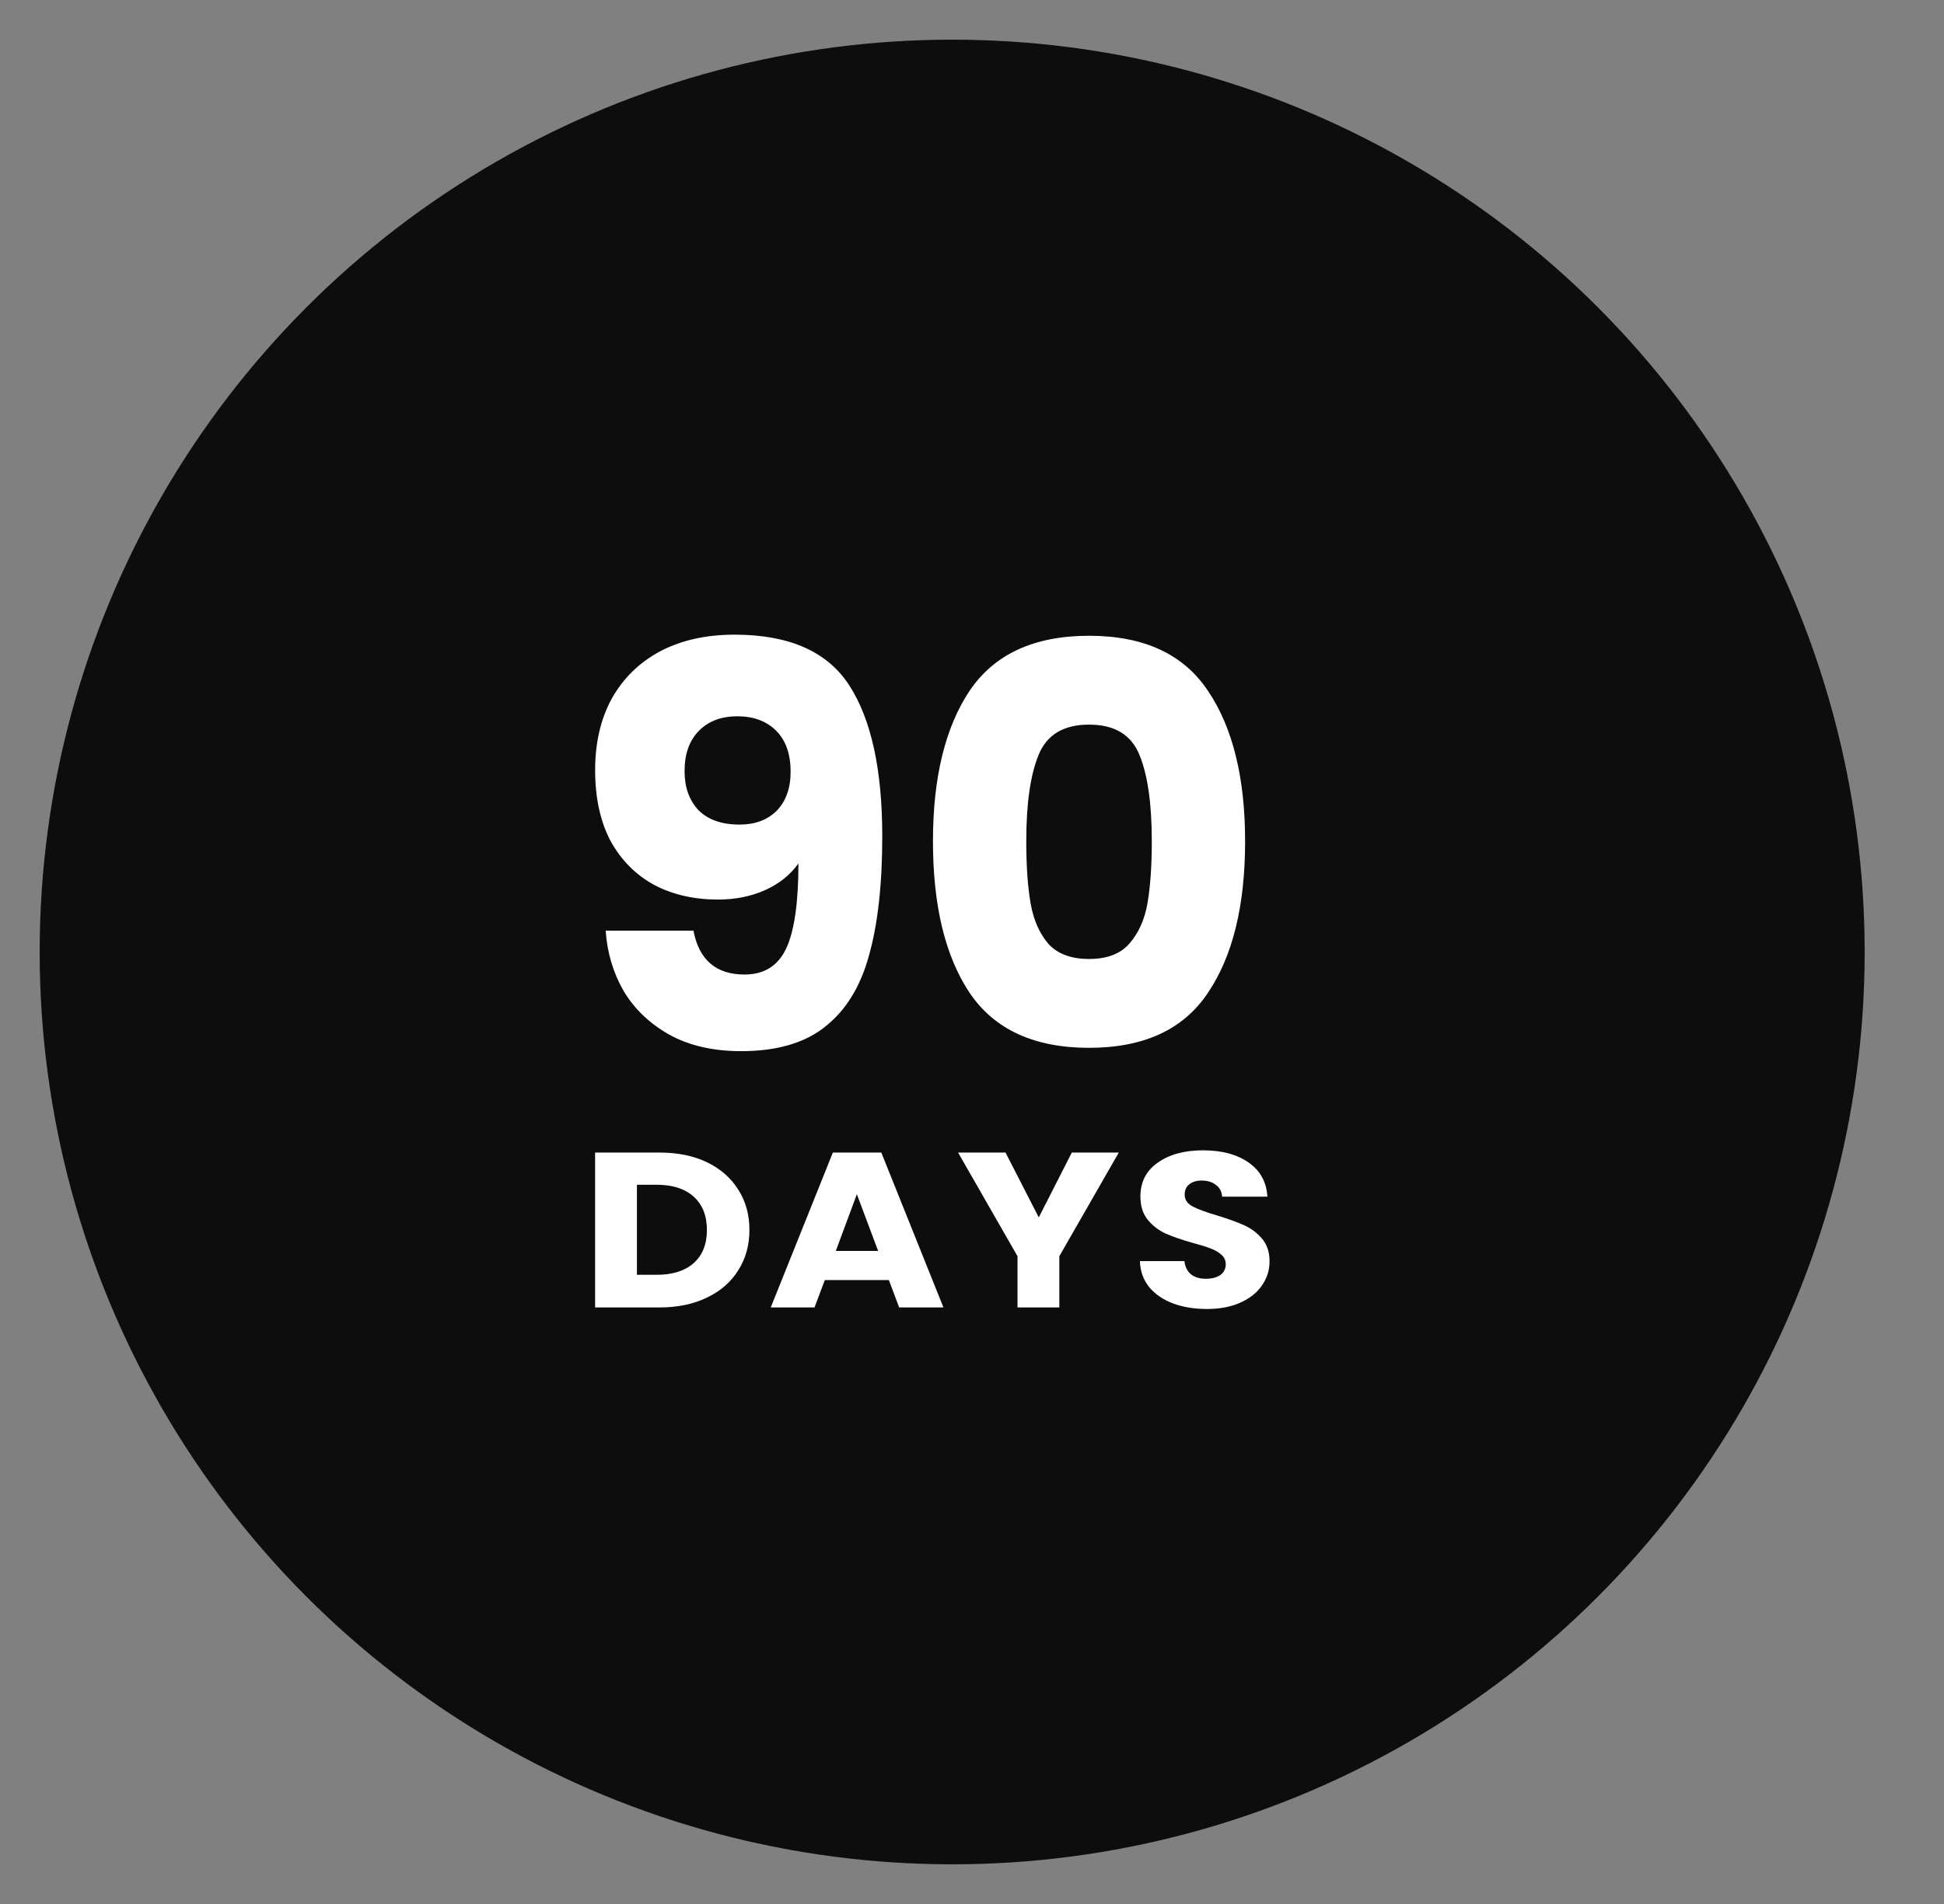 <svg width="49" height="48" viewbox="0 0 49 48" fill="none" xmlns="http://www.w3.org/2000/svg">
<rect width="100%" height="100%" fill="#808080" stroke="none"/>
<circle opacity="0.9" cx="24" cy="24" r="23" fill="black"></circle>
<path d="M17.479 23.462C17.619 24.199 18.048 24.568 18.767 24.568C19.261 24.568 19.611 24.349 19.817 23.91C20.022 23.471 20.125 22.757 20.125 21.768C19.919 22.057 19.639 22.281 19.285 22.44C18.93 22.599 18.533 22.678 18.095 22.678C17.497 22.678 16.965 22.557 16.498 22.314C16.032 22.062 15.663 21.693 15.393 21.208C15.131 20.713 15.001 20.116 15.001 19.416C15.001 18.725 15.14 18.123 15.421 17.61C15.71 17.097 16.116 16.7 16.639 16.42C17.171 16.14 17.796 16 18.515 16C19.896 16 20.862 16.429 21.413 17.288C21.963 18.147 22.238 19.411 22.238 21.082C22.238 22.295 22.127 23.299 21.902 24.092C21.688 24.876 21.319 25.473 20.797 25.884C20.283 26.295 19.578 26.5 18.683 26.5C17.973 26.5 17.366 26.36 16.863 26.08C16.368 25.8 15.985 25.431 15.714 24.974C15.453 24.517 15.304 24.013 15.267 23.462H17.479ZM18.64 20.788C19.032 20.788 19.345 20.671 19.578 20.438C19.812 20.195 19.928 19.869 19.928 19.458C19.928 19.01 19.807 18.665 19.564 18.422C19.322 18.179 18.995 18.058 18.584 18.058C18.174 18.058 17.847 18.184 17.605 18.436C17.371 18.679 17.255 19.015 17.255 19.444C17.255 19.845 17.371 20.172 17.605 20.424C17.847 20.667 18.192 20.788 18.64 20.788Z" fill="white"></path>
<path d="M23.516 21.208C23.516 19.603 23.824 18.338 24.44 17.414C25.065 16.49 26.068 16.028 27.45 16.028C28.831 16.028 29.83 16.49 30.446 17.414C31.071 18.338 31.384 19.603 31.384 21.208C31.384 22.832 31.071 24.106 30.446 25.03C29.83 25.954 28.831 26.416 27.45 26.416C26.068 26.416 25.065 25.954 24.44 25.03C23.824 24.106 23.516 22.832 23.516 21.208ZM29.032 21.208C29.032 20.265 28.929 19.542 28.724 19.038C28.518 18.525 28.094 18.268 27.45 18.268C26.806 18.268 26.381 18.525 26.176 19.038C25.97 19.542 25.868 20.265 25.868 21.208C25.868 21.843 25.905 22.37 25.98 22.79C26.054 23.201 26.204 23.537 26.428 23.798C26.661 24.05 27.002 24.176 27.45 24.176C27.898 24.176 28.234 24.05 28.458 23.798C28.691 23.537 28.845 23.201 28.92 22.79C28.994 22.37 29.032 21.843 29.032 21.208Z" fill="white"></path>
<path d="M16.622 29.056C17.078 29.056 17.477 29.137 17.818 29.3C18.159 29.464 18.422 29.694 18.607 29.99C18.796 30.283 18.89 30.623 18.89 31.008C18.89 31.39 18.796 31.73 18.607 32.026C18.422 32.323 18.157 32.553 17.811 32.716C17.47 32.88 17.074 32.961 16.622 32.961H15V29.056H16.622ZM16.554 32.138C16.952 32.138 17.263 32.039 17.485 31.843C17.707 31.646 17.818 31.368 17.818 31.008C17.818 30.649 17.707 30.369 17.485 30.168C17.263 29.968 16.952 29.868 16.554 29.868H16.054V32.138H16.554Z" fill="white"></path>
<path d="M22.405 32.271H20.79L20.531 32.961H19.427L20.993 29.056H22.214L23.78 32.961H22.664L22.405 32.271ZM22.134 31.537L21.598 30.107L21.067 31.537H22.134Z" fill="white"></path>
<path d="M28.2 29.056L26.701 31.67V32.961H25.647V31.67L24.149 29.056H25.345L26.183 30.691L27.016 29.056H28.2Z" fill="white"></path>
<path d="M30.422 33C30.105 33 29.822 32.954 29.571 32.861C29.32 32.768 29.119 32.631 28.967 32.449C28.819 32.267 28.741 32.049 28.732 31.793H29.854C29.871 31.937 29.926 32.049 30.021 32.127C30.115 32.201 30.239 32.238 30.391 32.238C30.547 32.238 30.67 32.206 30.761 32.143C30.851 32.077 30.896 31.986 30.896 31.871C30.896 31.774 30.859 31.695 30.785 31.631C30.715 31.568 30.627 31.517 30.52 31.476C30.418 31.435 30.27 31.389 30.076 31.337C29.797 31.259 29.569 31.181 29.392 31.103C29.215 31.025 29.063 30.91 28.936 30.758C28.808 30.606 28.745 30.407 28.745 30.163C28.745 29.799 28.89 29.515 29.182 29.311C29.474 29.104 29.854 29 30.323 29C30.8 29 31.184 29.104 31.476 29.311C31.768 29.515 31.924 29.801 31.945 30.168H30.804C30.796 30.042 30.744 29.944 30.65 29.873C30.555 29.799 30.434 29.762 30.286 29.762C30.159 29.762 30.056 29.794 29.978 29.857C29.9 29.916 29.861 30.003 29.861 30.118C29.861 30.244 29.926 30.343 30.058 30.413C30.189 30.483 30.395 30.56 30.674 30.641C30.954 30.727 31.18 30.808 31.353 30.886C31.529 30.964 31.681 31.077 31.809 31.225C31.936 31.374 32 31.565 32 31.798C32 32.021 31.936 32.223 31.809 32.405C31.686 32.587 31.505 32.731 31.266 32.839C31.028 32.946 30.746 33 30.422 33Z" fill="white"></path>
</svg>